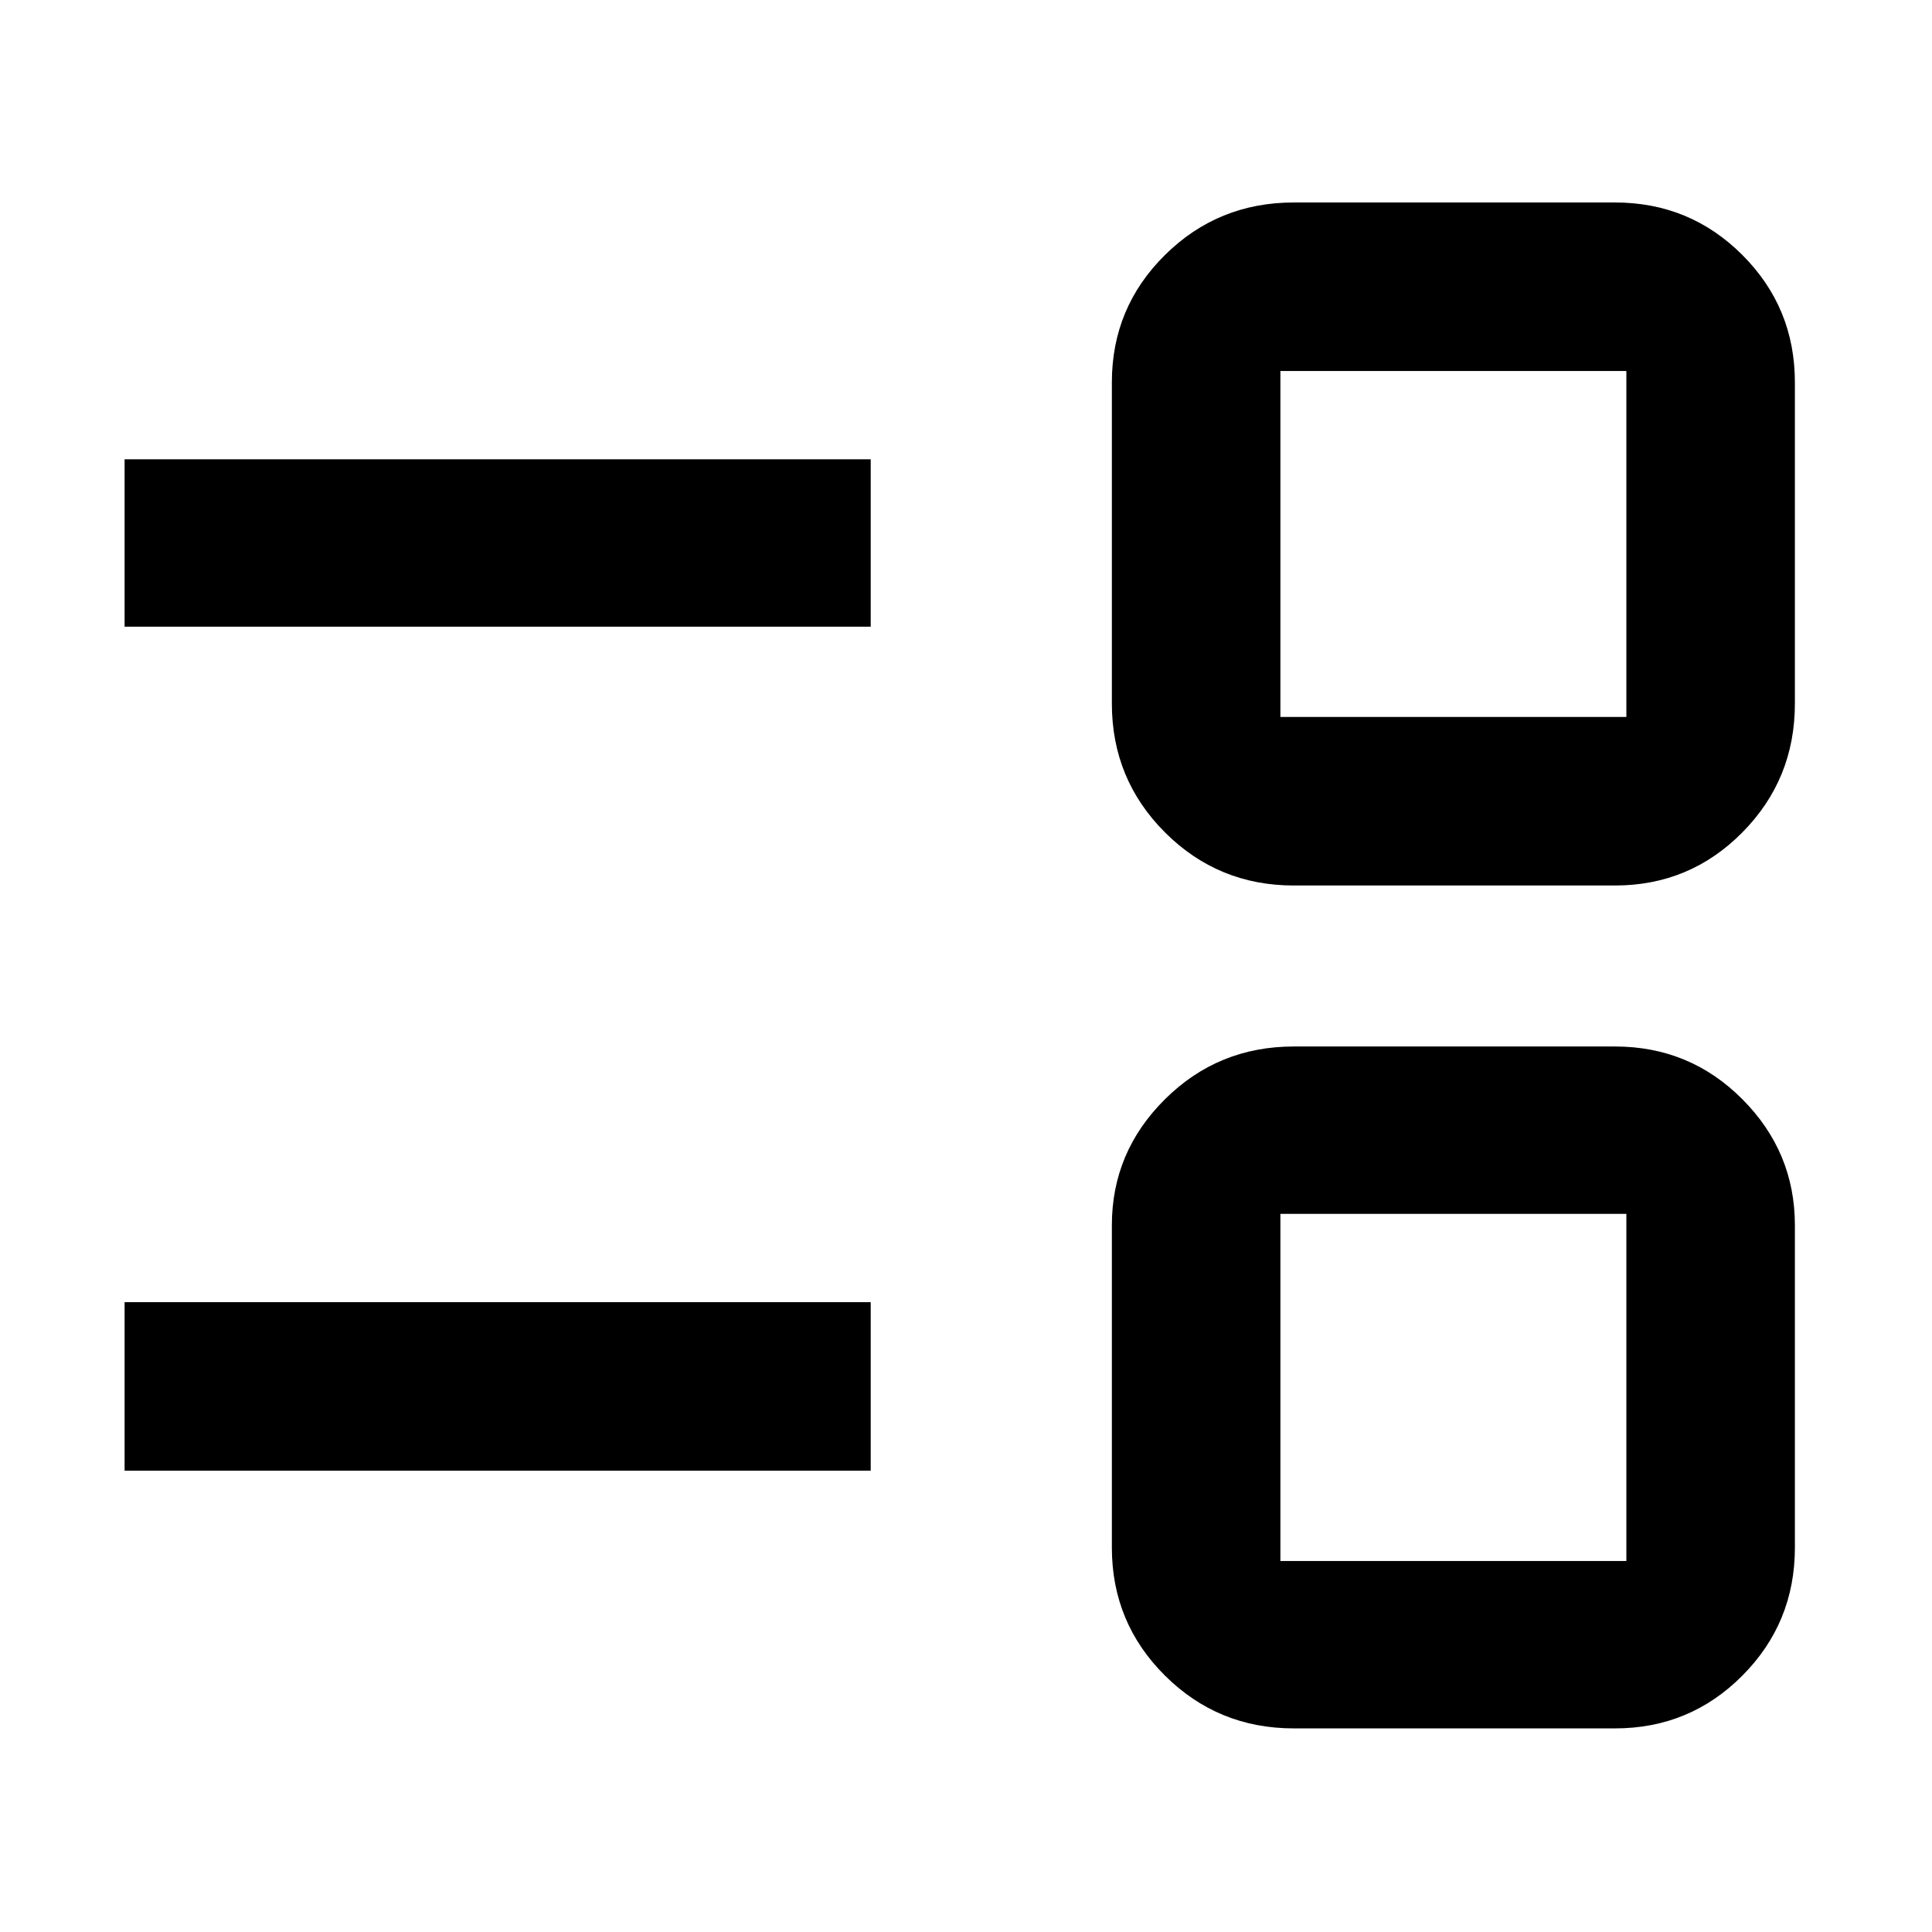 <svg xmlns="http://www.w3.org/2000/svg" height="48" viewBox="0 -960 960 960" width="48"><path d="M642.87-101.17q-37.61 0-64-26.23-26.39-26.22-26.39-63.6v-160.17q0-36.44 26.39-62.63 26.39-26.2 64-26.2h159.61q37.2 0 63.29 26.2 26.1 26.19 26.1 62.63V-191q0 37.38-26.1 63.6-26.09 26.23-63.29 26.23H642.87Zm-6.65-83.18h171.91v-172.48H636.22v172.48ZM61.91-229.22v-83.74h370.74v83.74H61.91ZM642.87-520q-37.61 0-64-26.39t-26.39-64V-770q0-37.2 26.39-63.3 26.39-26.09 64-26.09h159.61q37.2 0 63.29 26.09 26.1 26.1 26.1 63.3v159.61q0 37.61-26.1 64Q839.68-520 802.48-520H642.87Zm-6.65-83.74h171.91v-171.91H636.22v171.91ZM61.91-648.61v-83.17h370.74v83.17H61.91ZM722.17-270.3Zm0-419.4Z"/></svg>